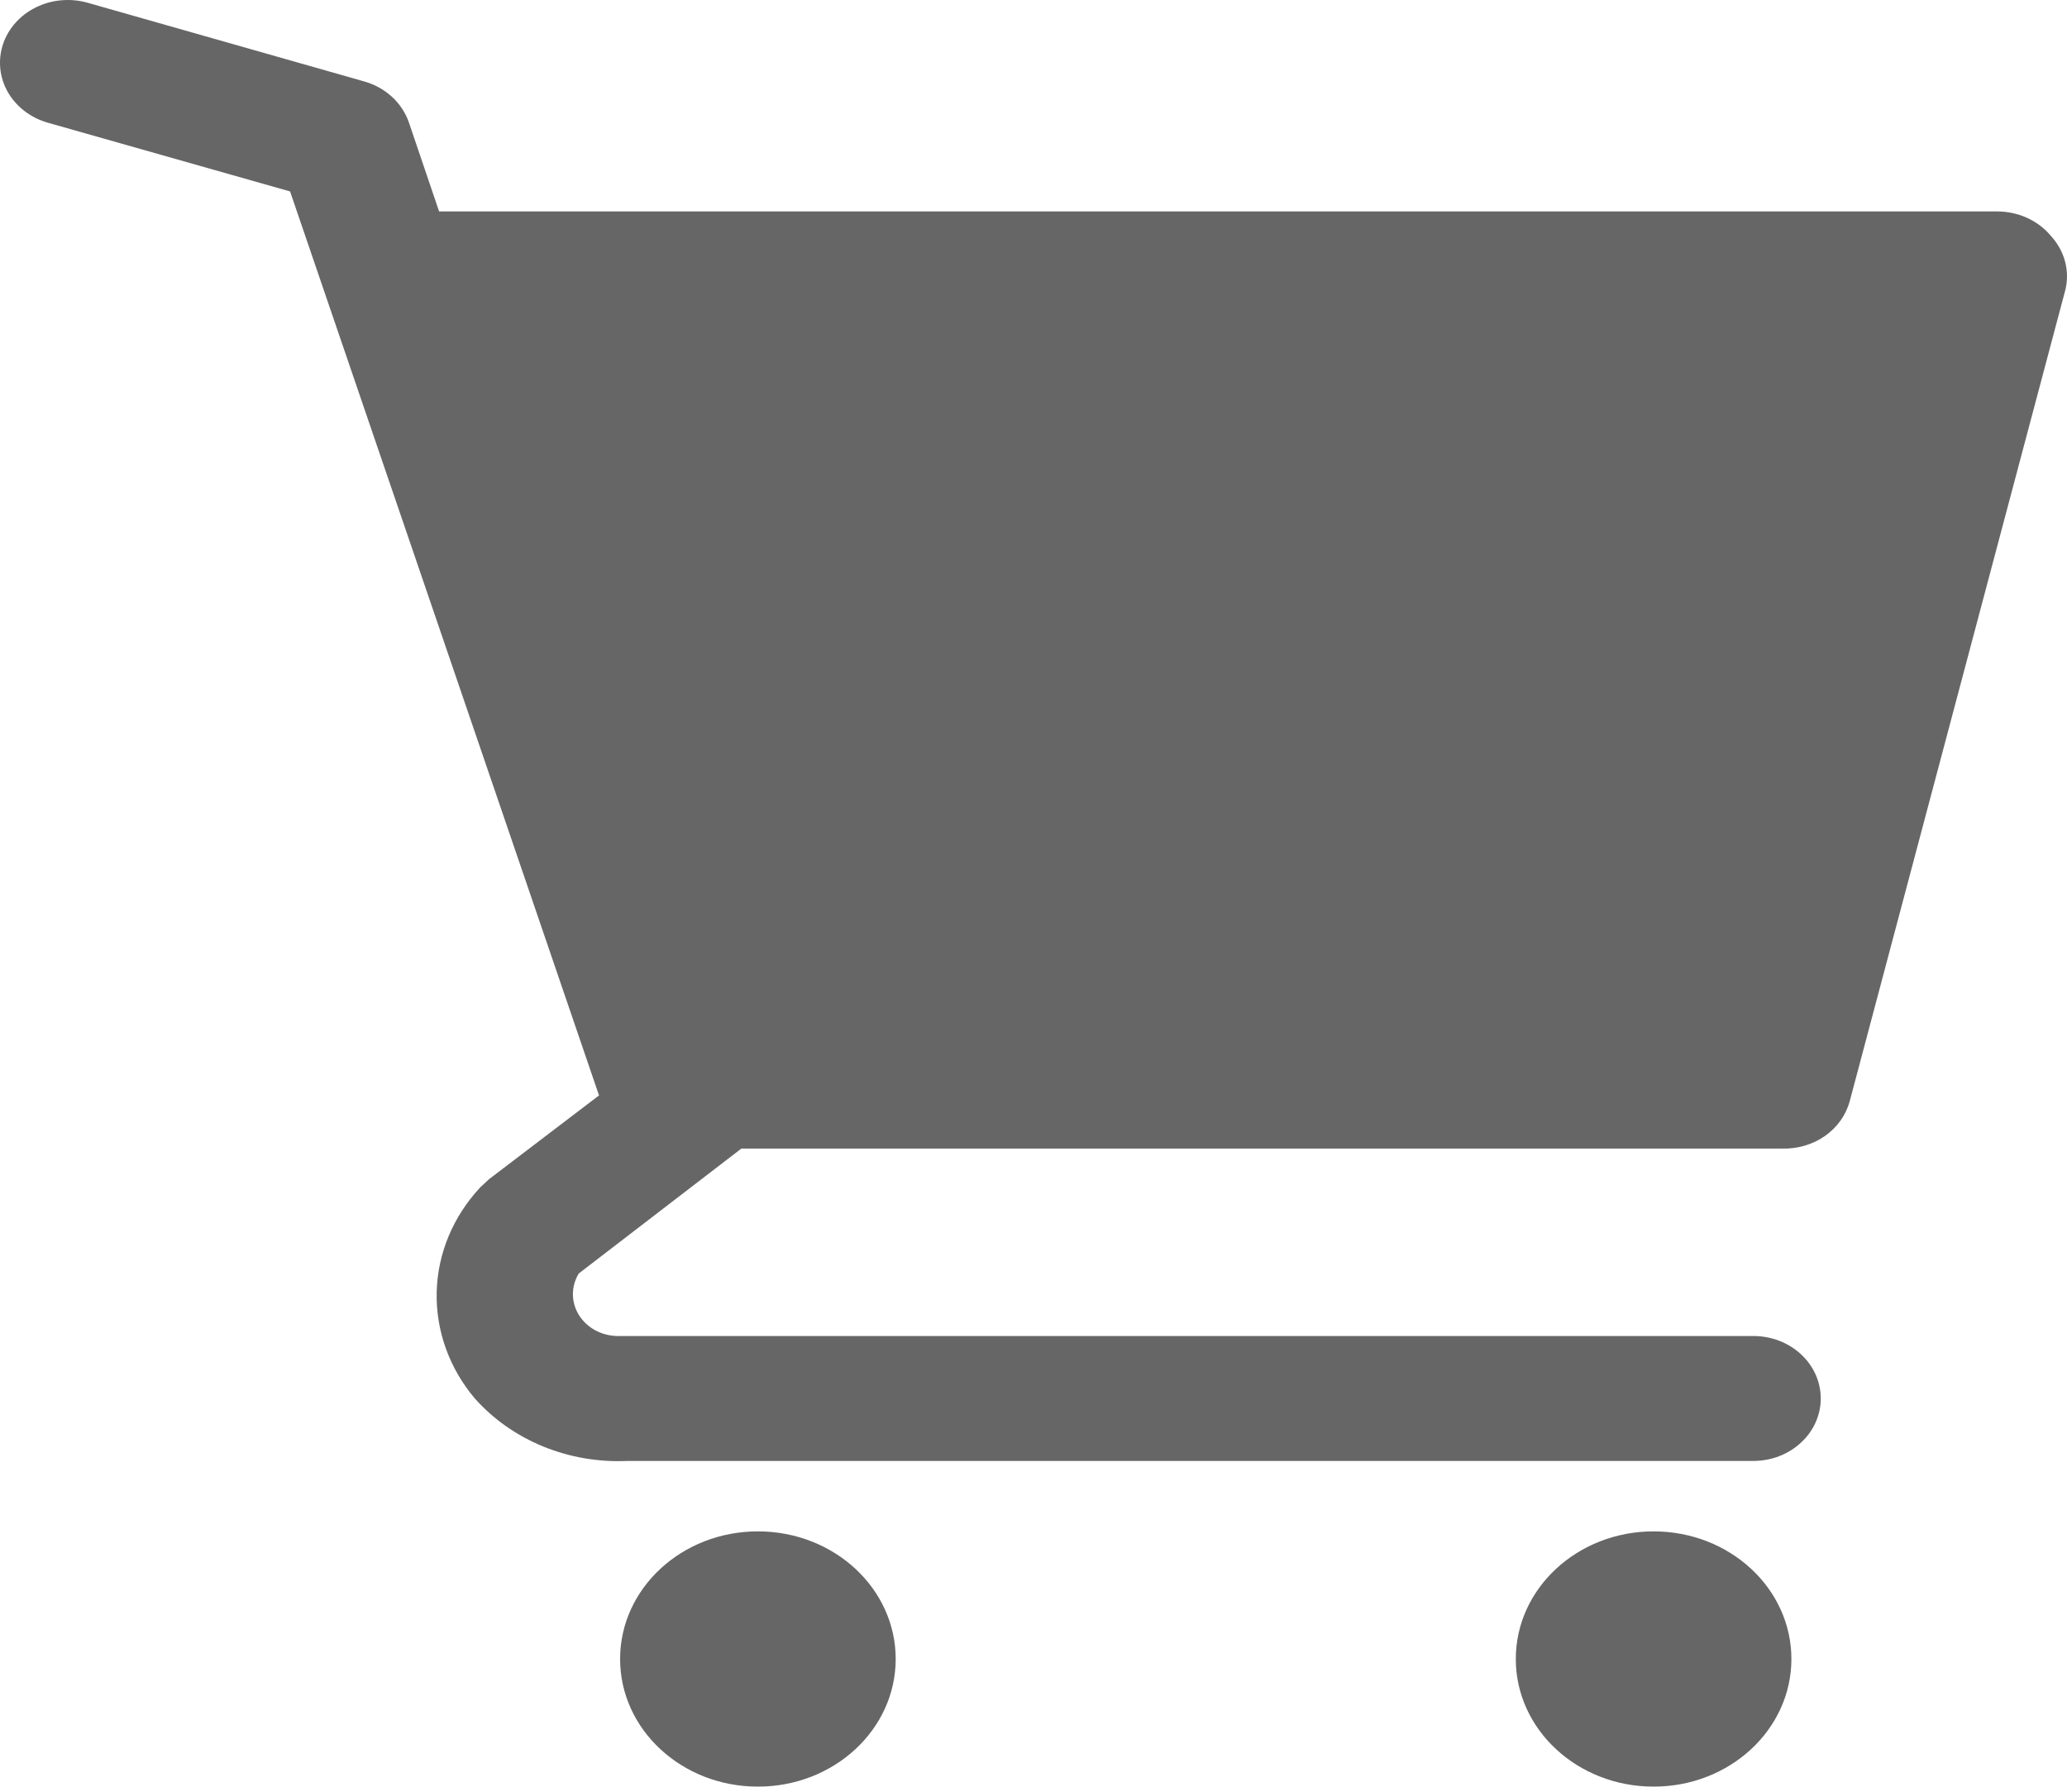 <svg width="30" height="26" viewBox="0 0 30 26" fill="none" xmlns="http://www.w3.org/2000/svg">
<path opacity="0.6" d="M11 25.926C12.105 25.926 13 25.097 13 24.074C13 23.051 12.105 22.222 11 22.222C9.895 22.222 9 23.051 9 24.074C9 25.097 9.895 25.926 11 25.926Z" fill="black"/>
<path opacity="0.6" d="M24 25.926C25.105 25.926 26 25.097 26 24.074C26 23.051 25.105 22.222 24 22.222C22.895 22.222 22 23.051 22 24.074C22 25.097 22.895 25.926 24 25.926Z" fill="black"/>
<path opacity="0.6" d="M29.765 3.422C29.674 3.312 29.556 3.223 29.422 3.162C29.288 3.101 29.141 3.069 28.991 3.068H6.373L5.933 1.772C5.884 1.633 5.8 1.506 5.688 1.404C5.575 1.301 5.438 1.225 5.287 1.182L1.272 0.04C1.149 0.005 1.019 -0.007 0.89 0.004C0.762 0.015 0.637 0.05 0.523 0.106C0.292 0.219 0.12 0.412 0.043 0.643C-0.033 0.874 -0.008 1.123 0.114 1.337C0.237 1.55 0.445 1.71 0.695 1.781L4.21 2.778L8.694 15.896L7.098 17.111L6.971 17.229C6.576 17.652 6.352 18.189 6.338 18.748C6.324 19.307 6.52 19.854 6.892 20.294C7.159 20.594 7.498 20.832 7.883 20.99C8.267 21.147 8.686 21.219 9.105 21.2H25.447C25.707 21.2 25.956 21.105 26.139 20.934C26.323 20.765 26.426 20.534 26.426 20.294C26.426 20.053 26.323 19.822 26.139 19.652C25.956 19.482 25.707 19.387 25.447 19.387H8.949C8.836 19.383 8.726 19.353 8.63 19.299C8.533 19.244 8.454 19.168 8.399 19.077C8.343 18.985 8.315 18.883 8.315 18.778C8.315 18.674 8.345 18.571 8.4 18.48L10.76 16.667H25.868C26.092 16.673 26.311 16.608 26.489 16.483C26.667 16.357 26.793 16.179 26.847 15.978L29.98 4.192C30.01 4.057 30.006 3.918 29.969 3.784C29.931 3.65 29.862 3.527 29.765 3.422Z" fill="black"/>
</svg>

